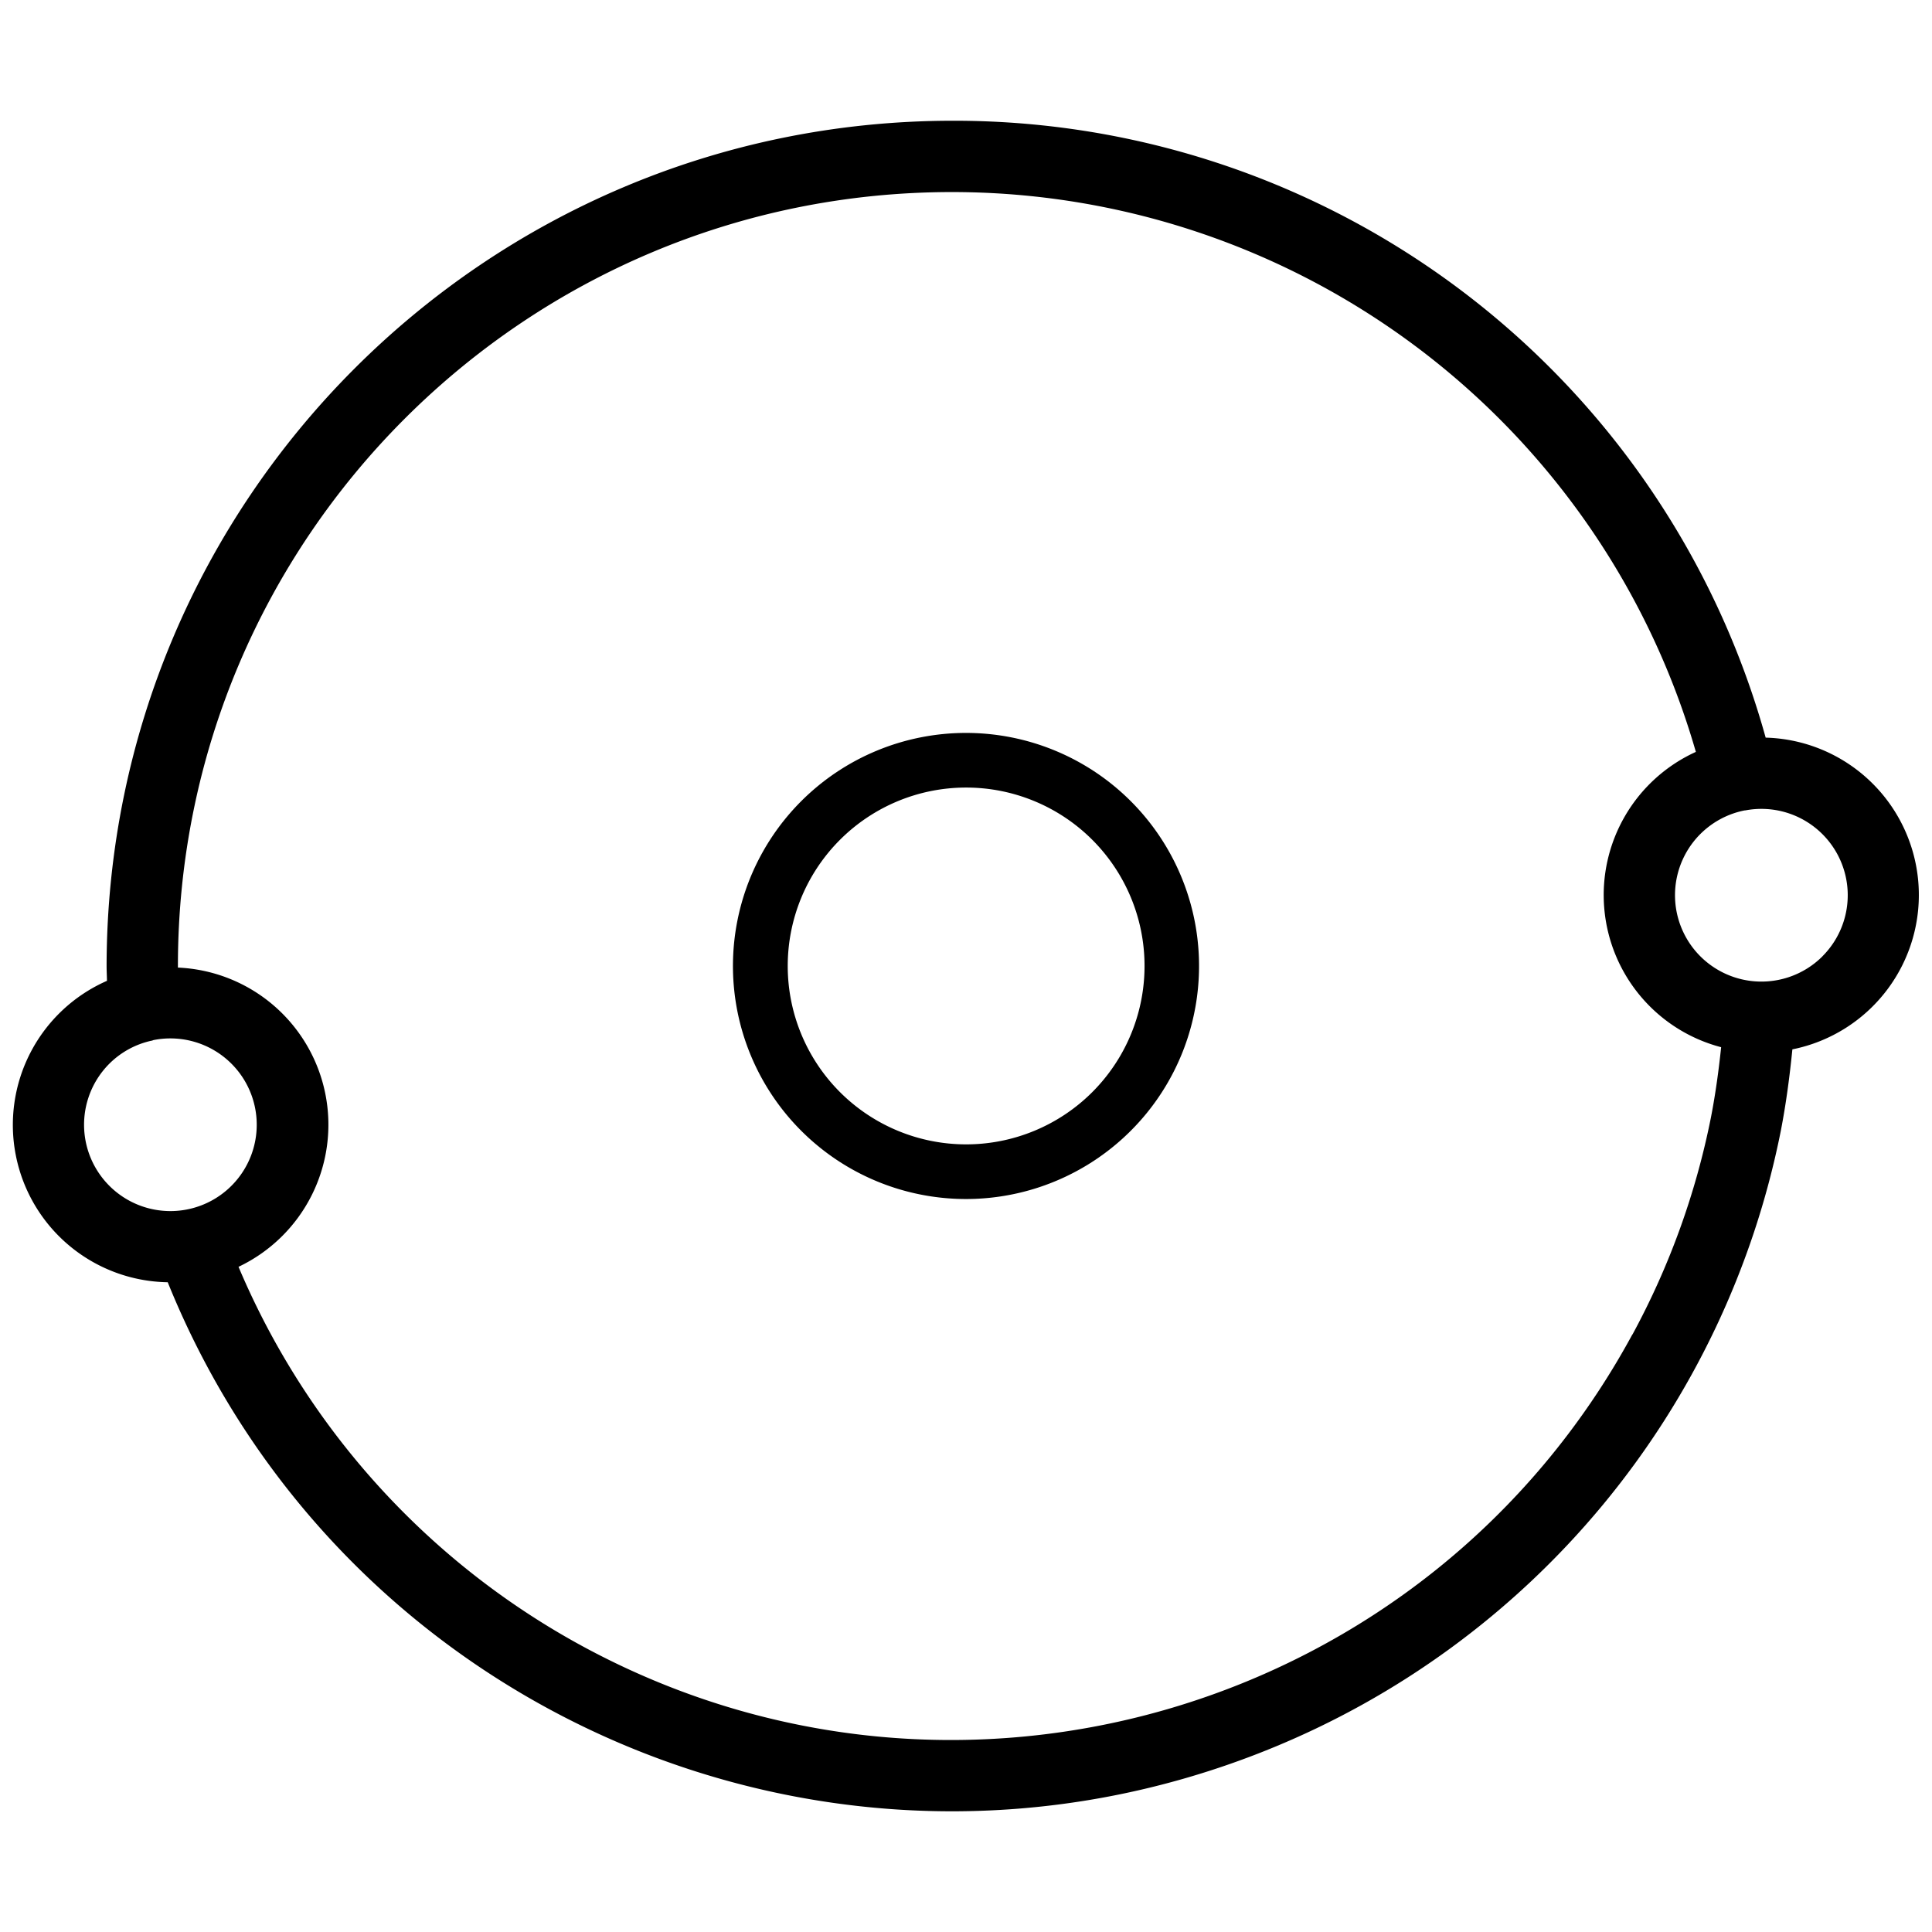 <svg id="Layer_1" data-name="Layer 1" xmlns="http://www.w3.org/2000/svg" viewBox="0 0 512 512"><title>icon1-monitoring</title><path d="M252.25,32c-123.64.14-223.83,100.33-224,224,0,1.31.08,2.62.1,3.93a41.7,41.7,0,0,0,16.1,79.88C90.8,454.51,221.36,510,336.09,463.65a224,224,0,0,0,135.85-164c1.42-7.33,2.35-14.51,3.06-21.56a41.72,41.72,0,0,0-7.08-82.61A223.15,223.15,0,0,0,252.25,32ZM29,281.87a22.68,22.68,0,0,1,11.09-6.06c.2,0,.4-.12.6-.18A22.88,22.88,0,1,1,29,281.87Zm403.59,71.78c-54,99.63-178.52,136.64-278.15,82.65A205.18,205.18,0,0,1,63.21,335.72a41.68,41.68,0,0,0-16.06-79.3V256c0-113.29,91.88-205.12,205.17-205.1A205.14,205.14,0,0,1,449.42,199.26a41.68,41.68,0,0,0,6.7,78.26c-.64,6.08-1.47,12.25-2.69,18.54A204.24,204.24,0,0,1,432.63,353.64ZM483,253.41a22.9,22.9,0,1,1-20.67-38.64,2.55,2.55,0,0,0,.49-.06,22.88,22.88,0,0,1,20.15,38.71Z"/><path d="M212.33,212.32a61.76,61.76,0,1,0,87.34,0A61.76,61.76,0,0,0,212.33,212.32Zm77.12,77.12a47.28,47.28,0,1,1,0-66.9A47.28,47.28,0,0,1,289.45,289.44Z"/></svg>
